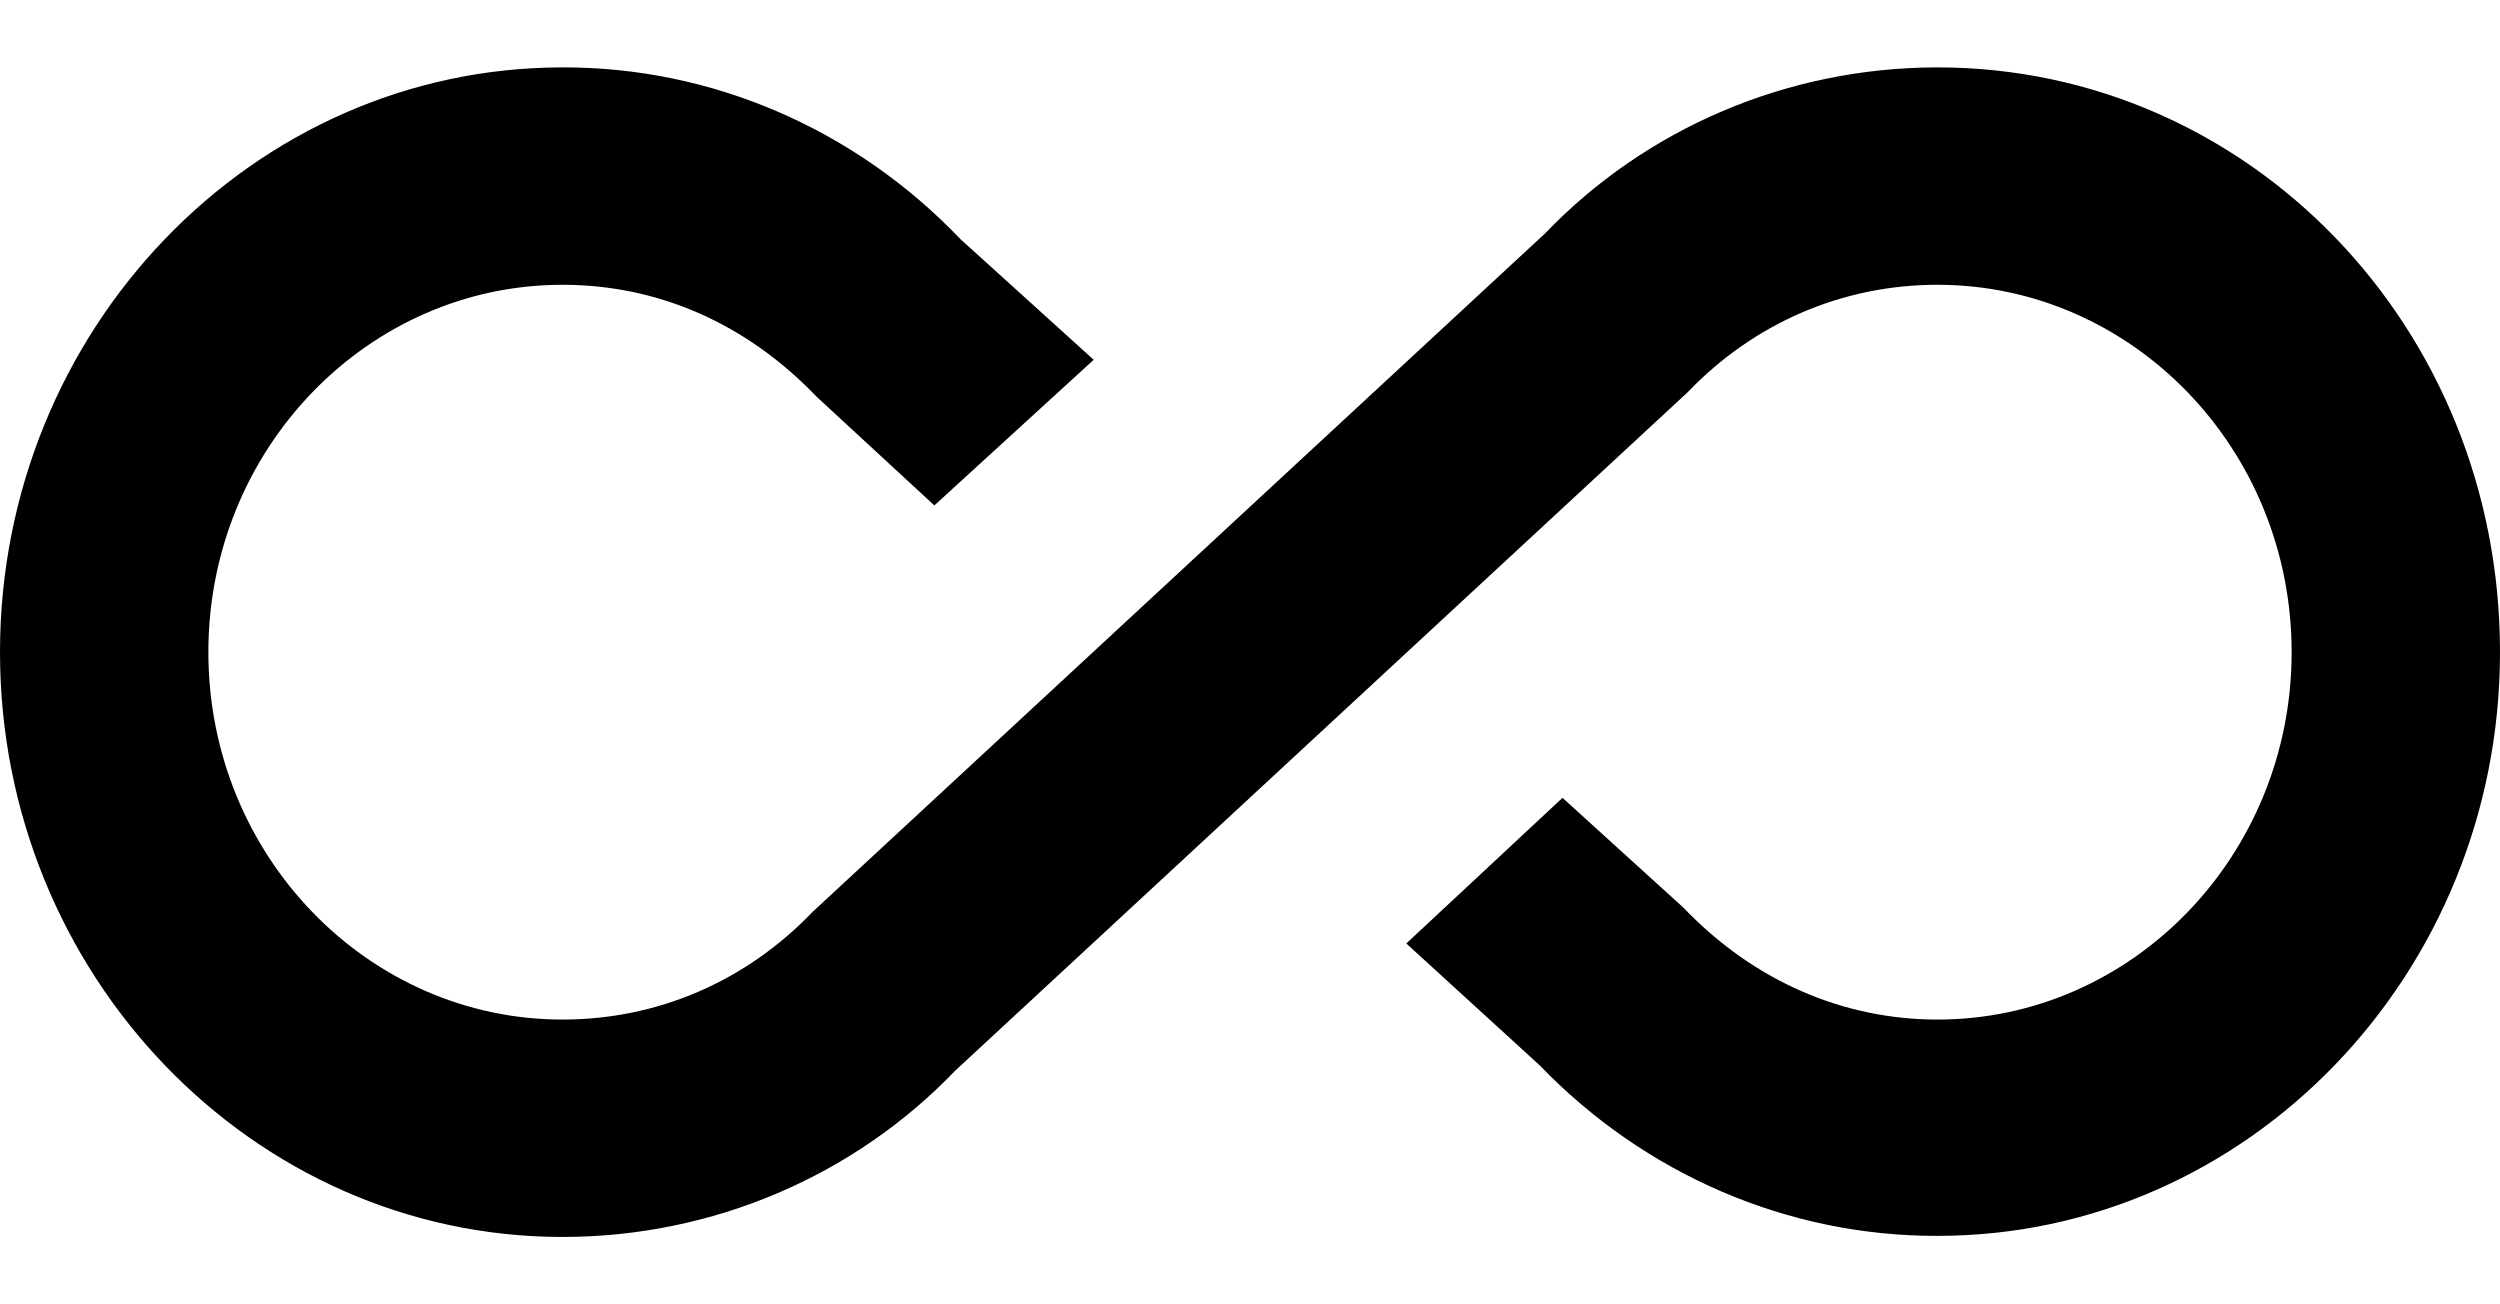 <svg width="23" height="12" viewBox="0 0 23 12" fill="none" xmlns="http://www.w3.org/2000/svg">
    <path
        d="M17.825 0.62C16.445 0.62 15.142 1.18 14.212 2.15L7.475 8.39C6.862 9.03 6.047 9.38 5.175 9.38C3.383 9.38 1.917 7.87 1.917 6C1.917 4.13 3.383 2.62 5.175 2.62C6.047 2.62 6.862 2.97 7.513 3.65L8.596 4.65L10.062 3.31L8.836 2.2C8.356 1.697 7.785 1.299 7.157 1.028C6.529 0.757 5.855 0.618 5.175 0.62C2.319 0.62 0 3.04 0 6C0 8.96 2.319 11.38 5.175 11.38C6.555 11.38 7.858 10.82 8.788 9.85L15.525 3.61C16.138 2.97 16.953 2.62 17.825 2.62C19.617 2.62 21.083 4.13 21.083 6C21.083 7.87 19.617 9.38 17.825 9.38C16.962 9.38 16.138 9.03 15.487 8.35L14.375 7.34L12.938 8.68L14.164 9.8C15.137 10.809 16.454 11.374 17.825 11.37C20.681 11.37 23 8.96 23 6C23 3 20.681 0.62 17.825 0.62Z"
        fill="black" />
</svg>